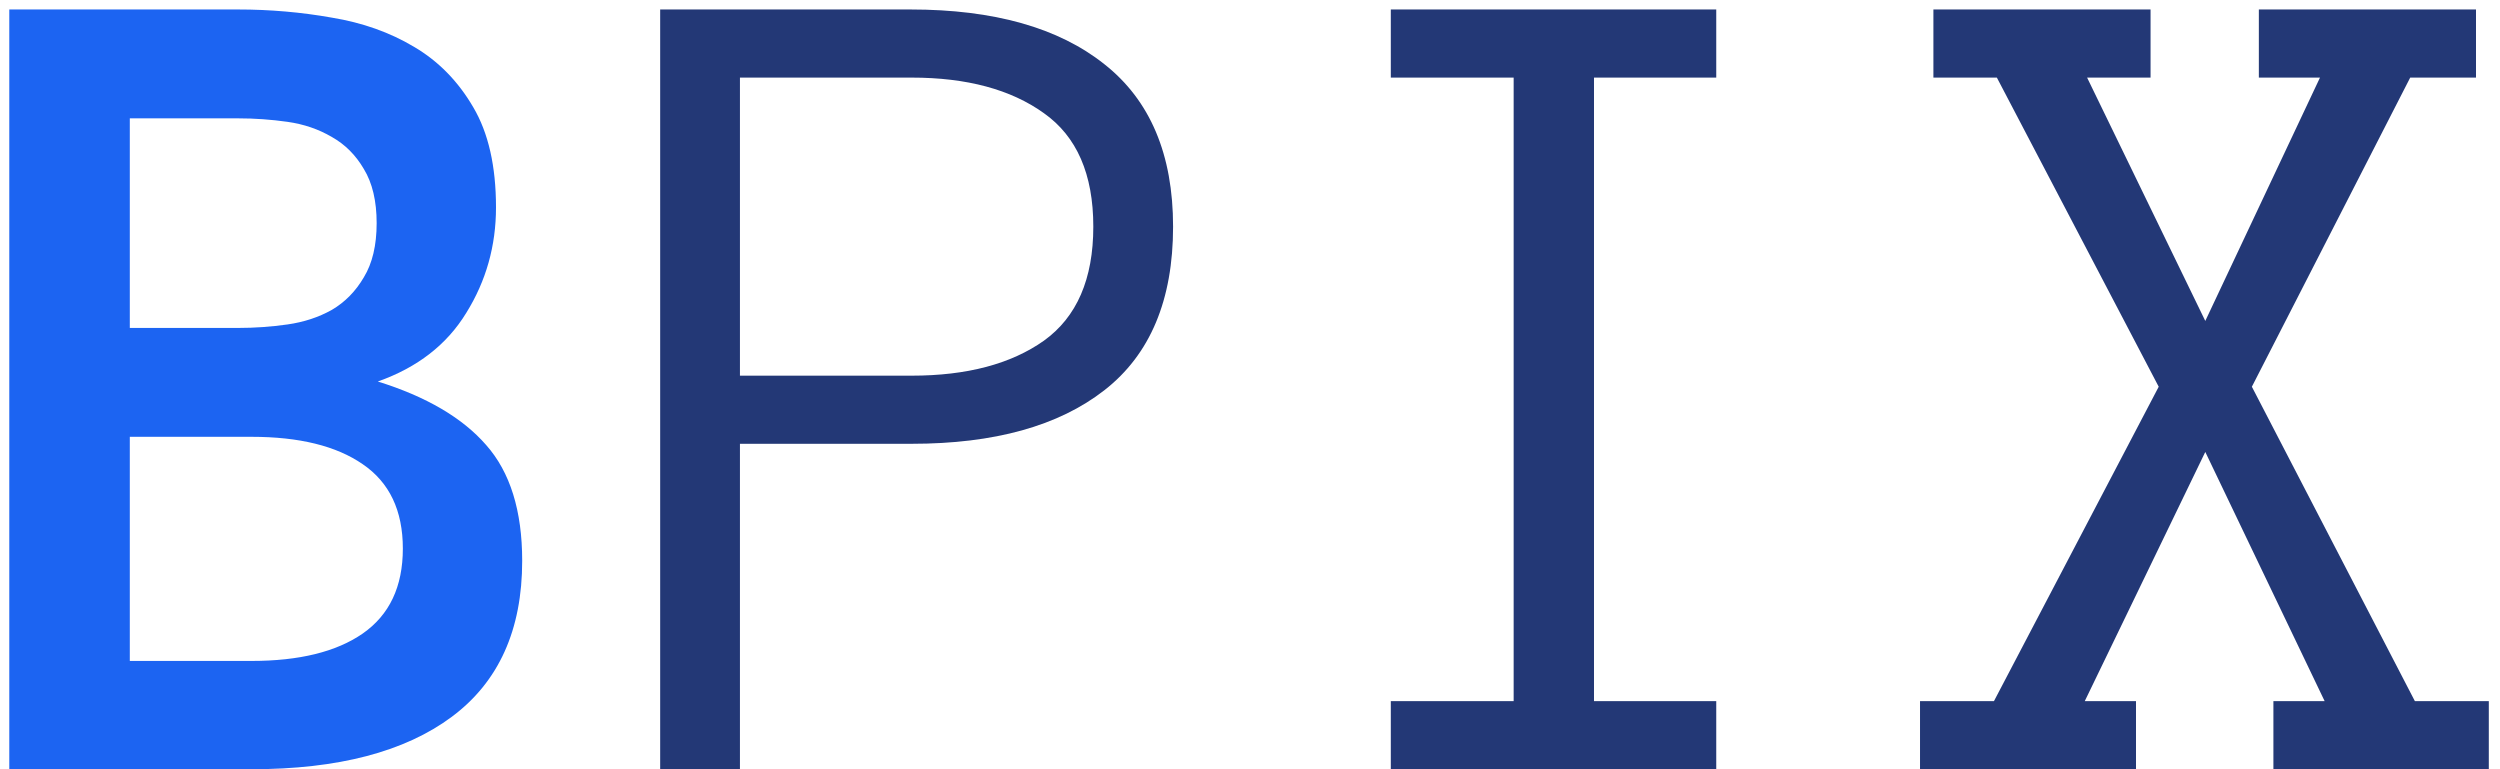 <svg width="130" height="40" viewBox="0 0 130 40" fill="none" xmlns="http://www.w3.org/2000/svg">
<path d="M27.154 29.162C27.154 32.755 25.933 35.459 23.491 37.275C21.049 39.092 17.578 40 13.077 40H0.483V0.493H12.381C14.036 0.493 15.661 0.634 17.255 0.917C18.849 1.179 20.272 1.684 21.523 2.431C22.795 3.177 23.824 4.227 24.611 5.579C25.398 6.911 25.792 8.647 25.792 10.786C25.792 12.784 25.277 14.611 24.248 16.266C23.239 17.921 21.705 19.111 19.646 19.838C22.169 20.625 24.046 21.725 25.277 23.138C26.529 24.55 27.154 26.559 27.154 29.162ZM19.586 11.604C19.586 10.453 19.364 9.515 18.92 8.788C18.496 8.062 17.941 7.507 17.255 7.123C16.569 6.719 15.802 6.457 14.954 6.336C14.106 6.215 13.249 6.154 12.381 6.154H6.75V17.053H12.381C13.249 17.053 14.106 16.992 14.954 16.871C15.802 16.75 16.569 16.498 17.255 16.114C17.941 15.711 18.496 15.146 18.92 14.419C19.364 13.692 19.586 12.754 19.586 11.604ZM20.948 28.526C20.948 26.549 20.252 25.085 18.859 24.137C17.487 23.188 15.56 22.714 13.077 22.714H6.75V34.369H13.077C15.56 34.369 17.487 33.895 18.859 32.946C20.252 31.977 20.948 30.504 20.948 28.526Z" fill="#1C64F2"/>
<path d="M61 11.785C61 15.6 59.809 18.435 57.428 20.292C55.046 22.149 51.706 23.077 47.407 23.077H38.477V40H34.329V0.493H47.347C51.686 0.493 55.046 1.442 57.428 3.339C59.809 5.216 61 8.031 61 11.785ZM56.852 11.785C56.852 9.061 55.995 7.093 54.279 5.882C52.564 4.651 50.273 4.035 47.407 4.035H38.477V19.535H47.407C50.273 19.535 52.564 18.93 54.279 17.719C55.995 16.488 56.852 14.51 56.852 11.785ZM89.245 40H72.322V36.458H78.71V4.035H72.322V0.493H89.245V4.035H82.888V36.458H89.245V40ZM129.418 40H118.217V36.458H120.881L114.675 23.501L108.408 36.458H111.072V40H99.841V36.458H103.686L112.253 20.11L103.837 4.035H100.537V0.493H111.829V4.035H108.529L114.675 16.689L120.639 4.035H117.46V0.493H128.752V4.035H125.331L117.097 20.11L125.573 36.458H129.418V40Z" fill="#233876"/>
</svg>
